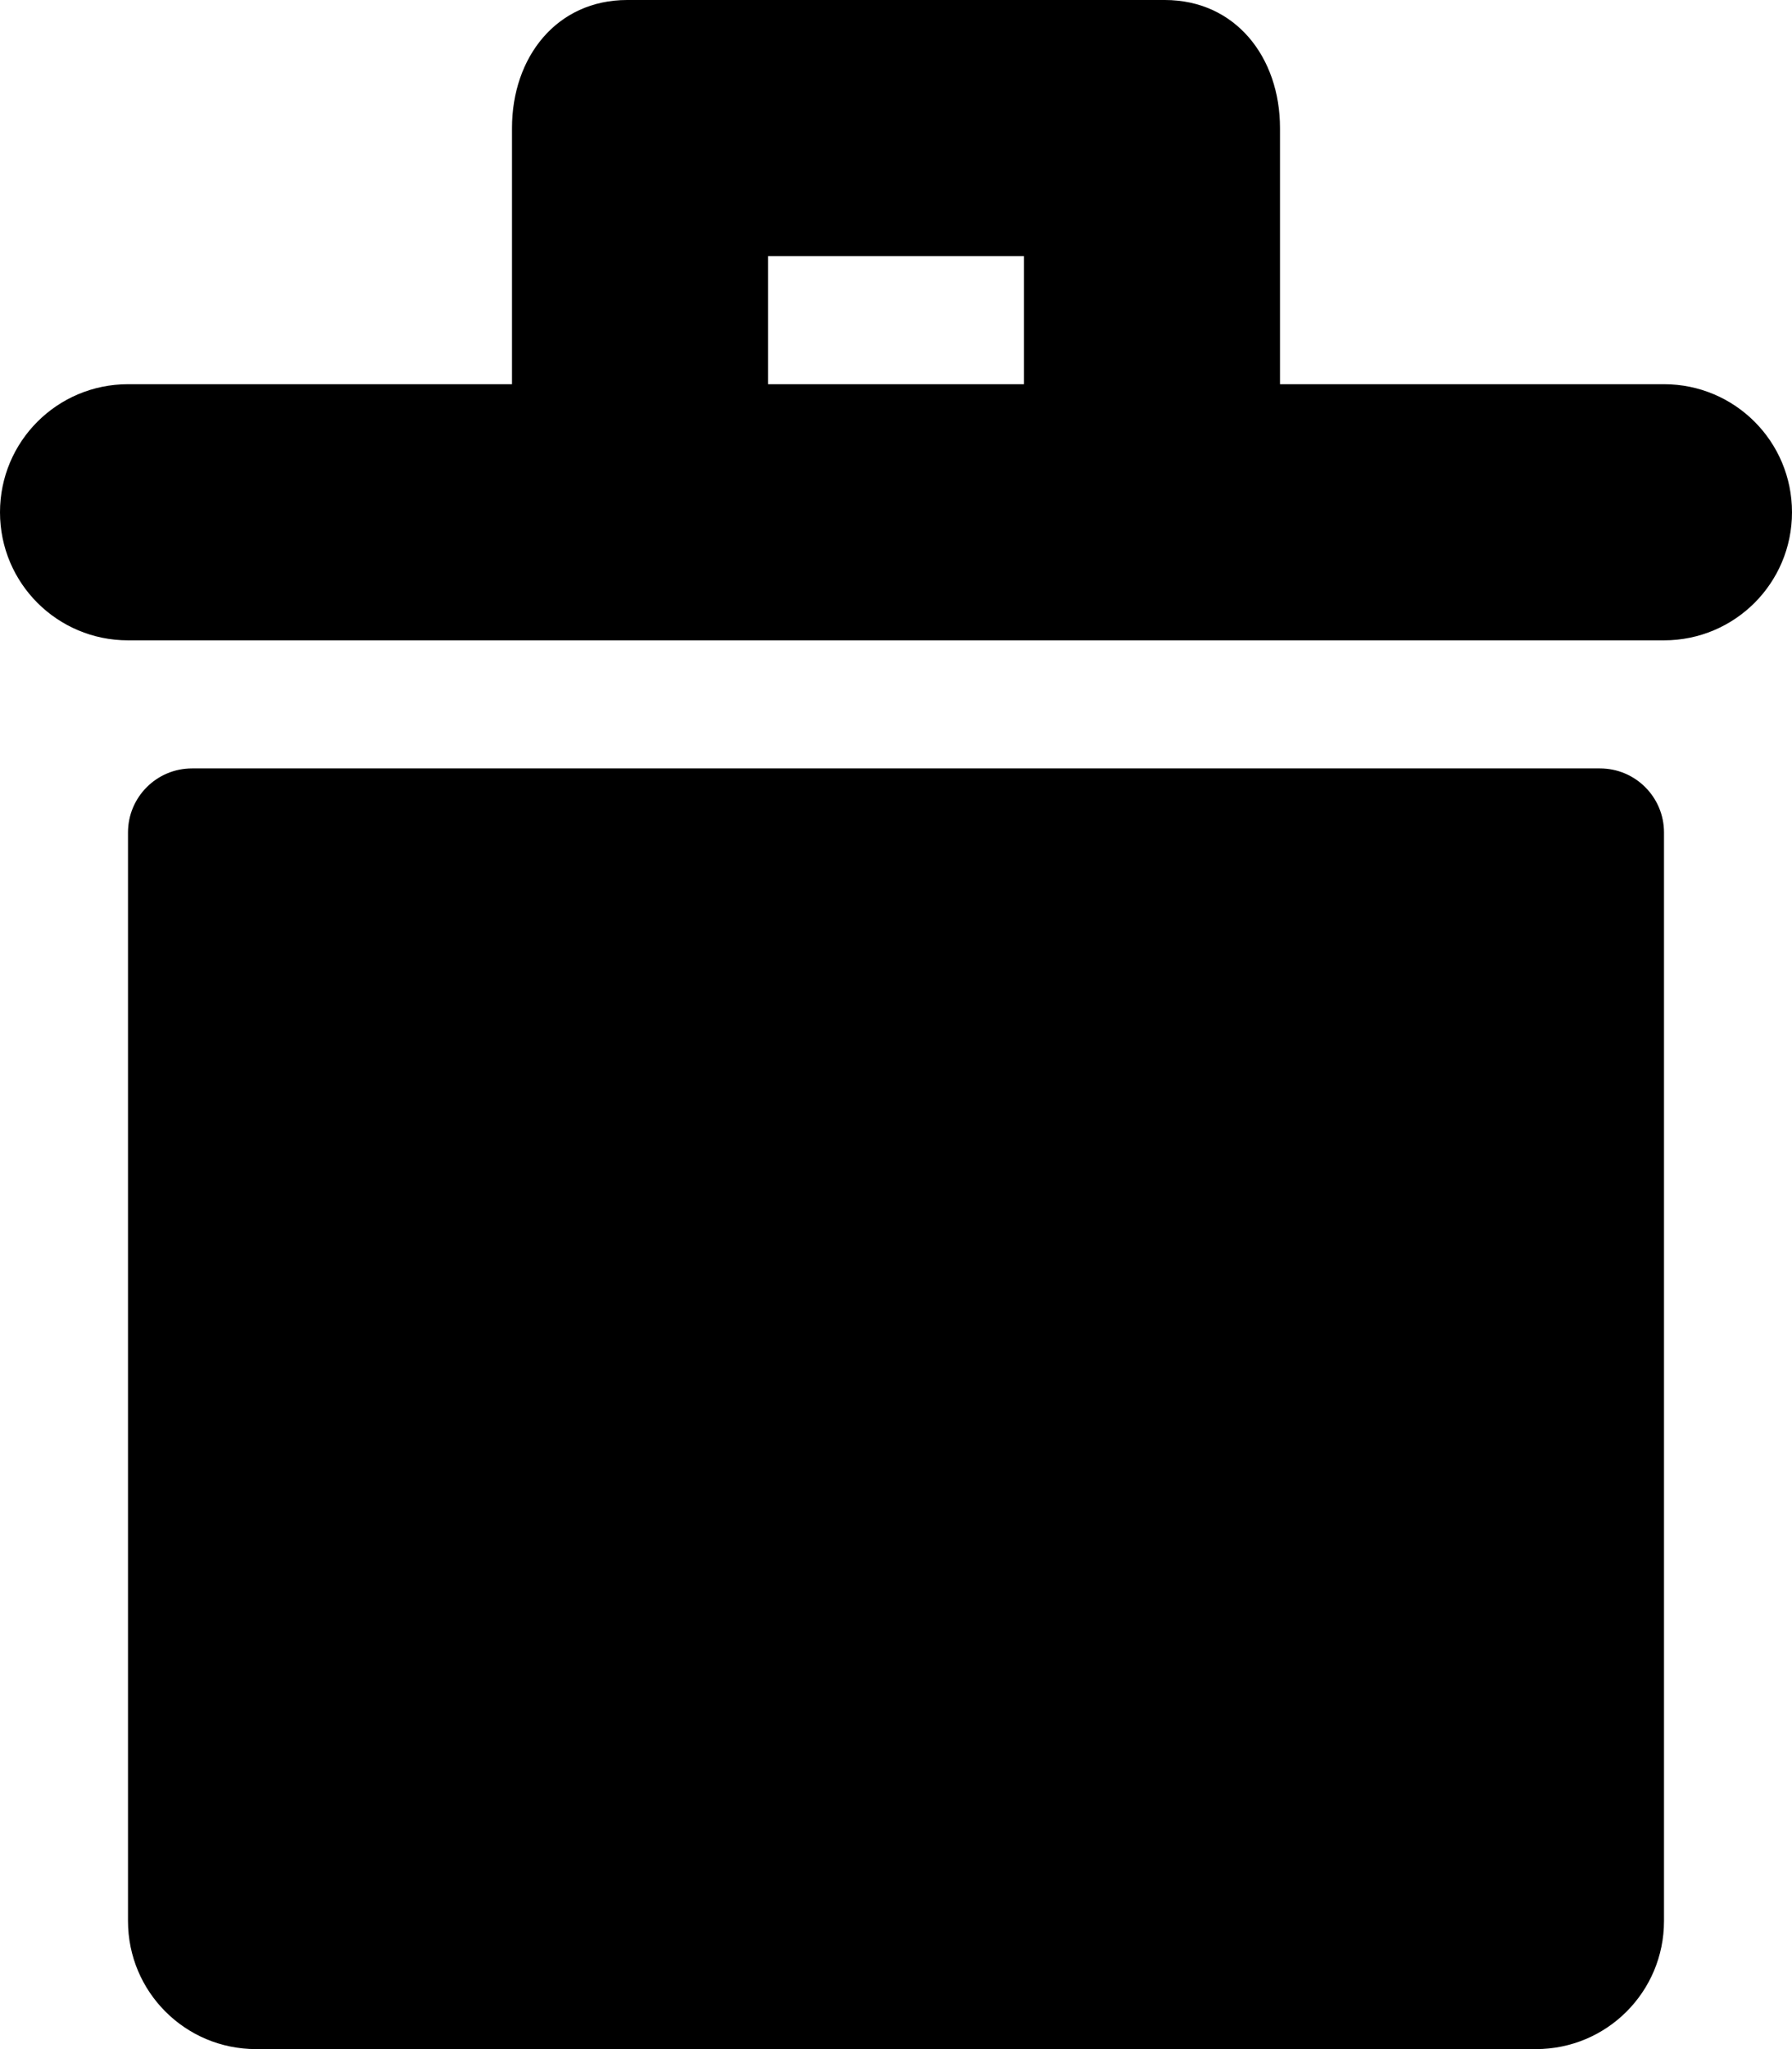 <?xml version="1.0" encoding="iso-8859-1"?>
<!-- Generator: Adobe Illustrator 16.0.0, SVG Export Plug-In . SVG Version: 6.00 Build 0)  -->
<!DOCTYPE svg PUBLIC "-//W3C//DTD SVG 1.1//EN" "http://www.w3.org/Graphics/SVG/1.1/DTD/svg11.dtd">
<svg version="1.1" id="Layer_1" xmlns="http://www.w3.org/2000/svg" xmlns:xlink="http://www.w3.org/1999/xlink" x="0px" y="0px"
	 width="14px" height="16px" viewBox="0 0 14 16" style="enable-background:new 0 0 14 16;" xml:space="preserve">
<g id="Trash_2_x2C__Delete_2">
	<path d="M13,3h-3V1c0-0.553-0.348-1-0.9-1H4.9C4.348,0,4,0.447,4,1v2H1C0.447,3,0,3.447,0,4s0.447,1,1,1h12c0.553,0,1-0.447,1-1
		S13.553,3,13,3z M8,3H6V2h2V3z"/>
	<path d="M1,15c0,0.553,0.447,1,1,1h10c0.553,0,1-0.447,1-1V6.5C13,6.224,12.776,6,12.5,6h-11C1.224,6,1,6.224,1,6.5V14V15z"/>
</g>
<g>
</g>
<g>
</g>
<g>
</g>
<g>
</g>
<g>
</g>
<g>
</g>
<g>
</g>
<g>
</g>
<g>
</g>
<g>
</g>
<g>
</g>
<g>
</g>
<g>
</g>
<g>
</g>
<g>
</g>
</svg>
